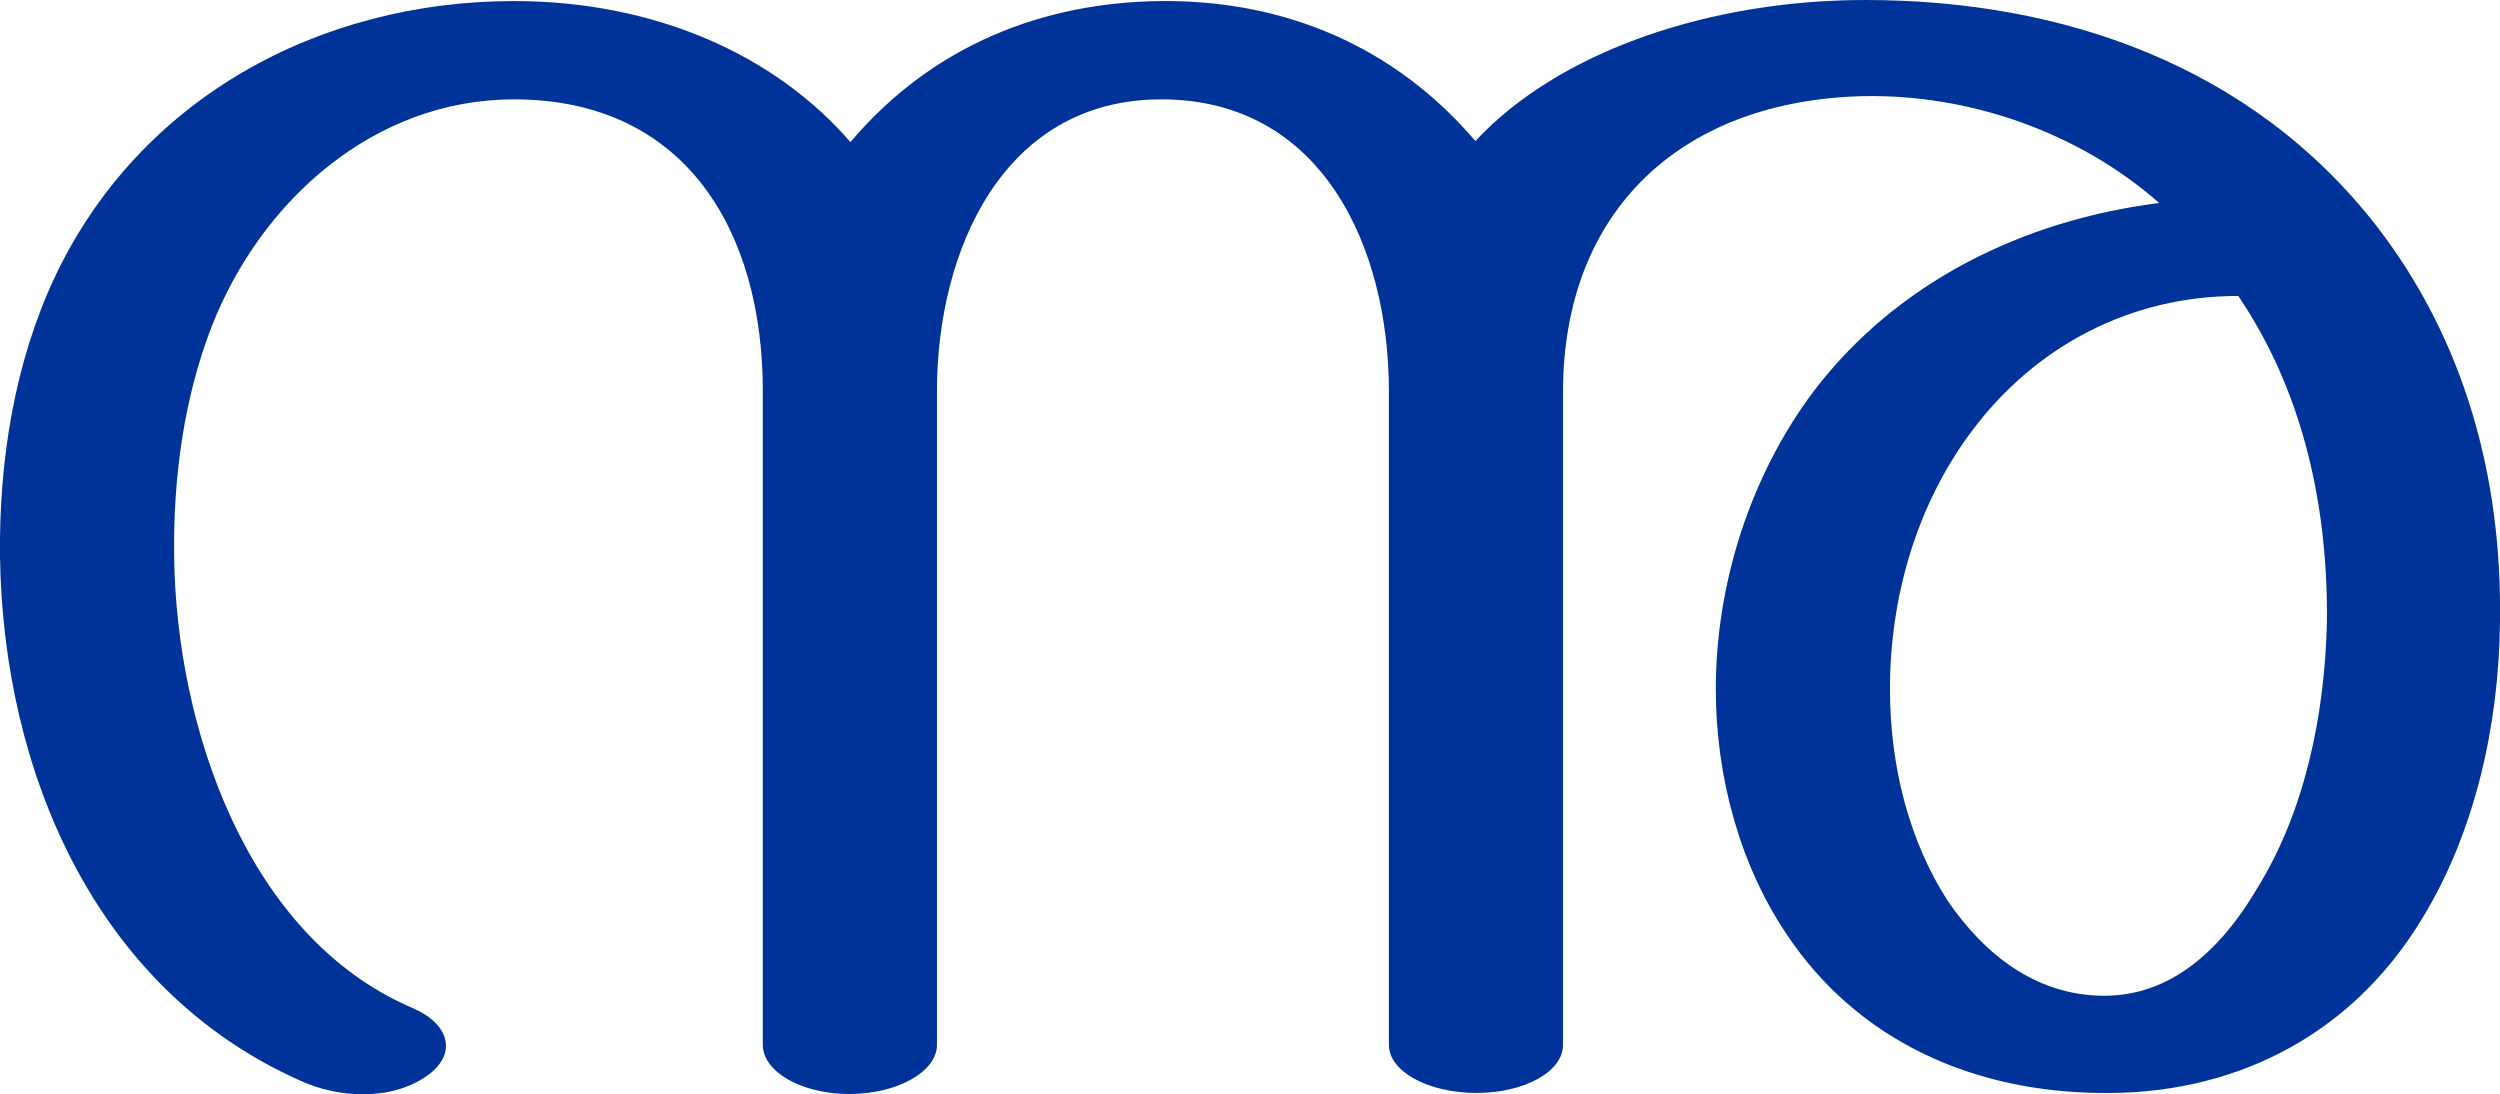 <?xml version="1.0" encoding="UTF-8"?>
<!DOCTYPE svg PUBLIC "-//W3C//DTD SVG 1.1//EN" "http://www.w3.org/Graphics/SVG/1.1/DTD/svg11.dtd">
<!-- Creator: CorelDRAW X8 -->
<svg xmlns="http://www.w3.org/2000/svg" xml:space="preserve" width="2340px" height="1024px" version="1.1" style="shape-rendering:geometricPrecision; text-rendering:geometricPrecision; image-rendering:optimizeQuality; fill-rule:evenodd; clip-rule:evenodd"
viewBox="0 0 2340 1024"
 xmlns:xlink="http://www.w3.org/1999/xlink">
 <defs>
  <style type="text/css">
   <![CDATA[
    .fil0 {fill:#003399;fill-rule:nonzero}
   ]]>
  </style>
 </defs>
 <g id="Layer_x0020_1">
  <path class="fil0" d="M1381 132c78,-84 219,-132 365,-132 184,0 361,61 478,211 83,107 118,236 116,371 -1,98 -24,198 -73,278 -69,114 -182,165 -301,163 -118,-1 -227,-48 -294,-149 -43,-64 -66,-146 -66,-229 0,-98 32,-199 91,-278 78,-103 197,-161 324,-177 -76,-67 -179,-102 -277,-100 -169,4 -281,106 -281,277l0 611c0,25 -36,45 -81,45 -45,0 -82,-20 -82,-45l0 -612c0,-134 -62,-273 -213,-273 -149,0 -210,143 -210,273l0 612c0,25 -37,46 -82,46 -45,0 -81,-21 -81,-46l0 -612c0,-148 -71,-273 -233,-273 -131,0 -237,95 -283,213 -26,67 -36,142 -35,215 2,158 67,355 222,422 36,15 43,43 16,63 -34,25 -85,22 -121,5 -192,-86 -277,-290 -280,-490 -1,-91 14,-182 51,-261 79,-168 248,-259 430,-259 133,0 245,51 315,132 77,-91 181,-131 291,-132 115,-1 218,42 294,131zm714 145c-100,0 -189,46 -249,126 -52,69 -77,156 -77,242 0,74 19,144 54,198 34,50 82,88 144,89 57,1 106,-33 146,-101 44,-71 63,-161 65,-249 1,-108 -22,-215 -83,-305z"/>
 </g>
</svg>
